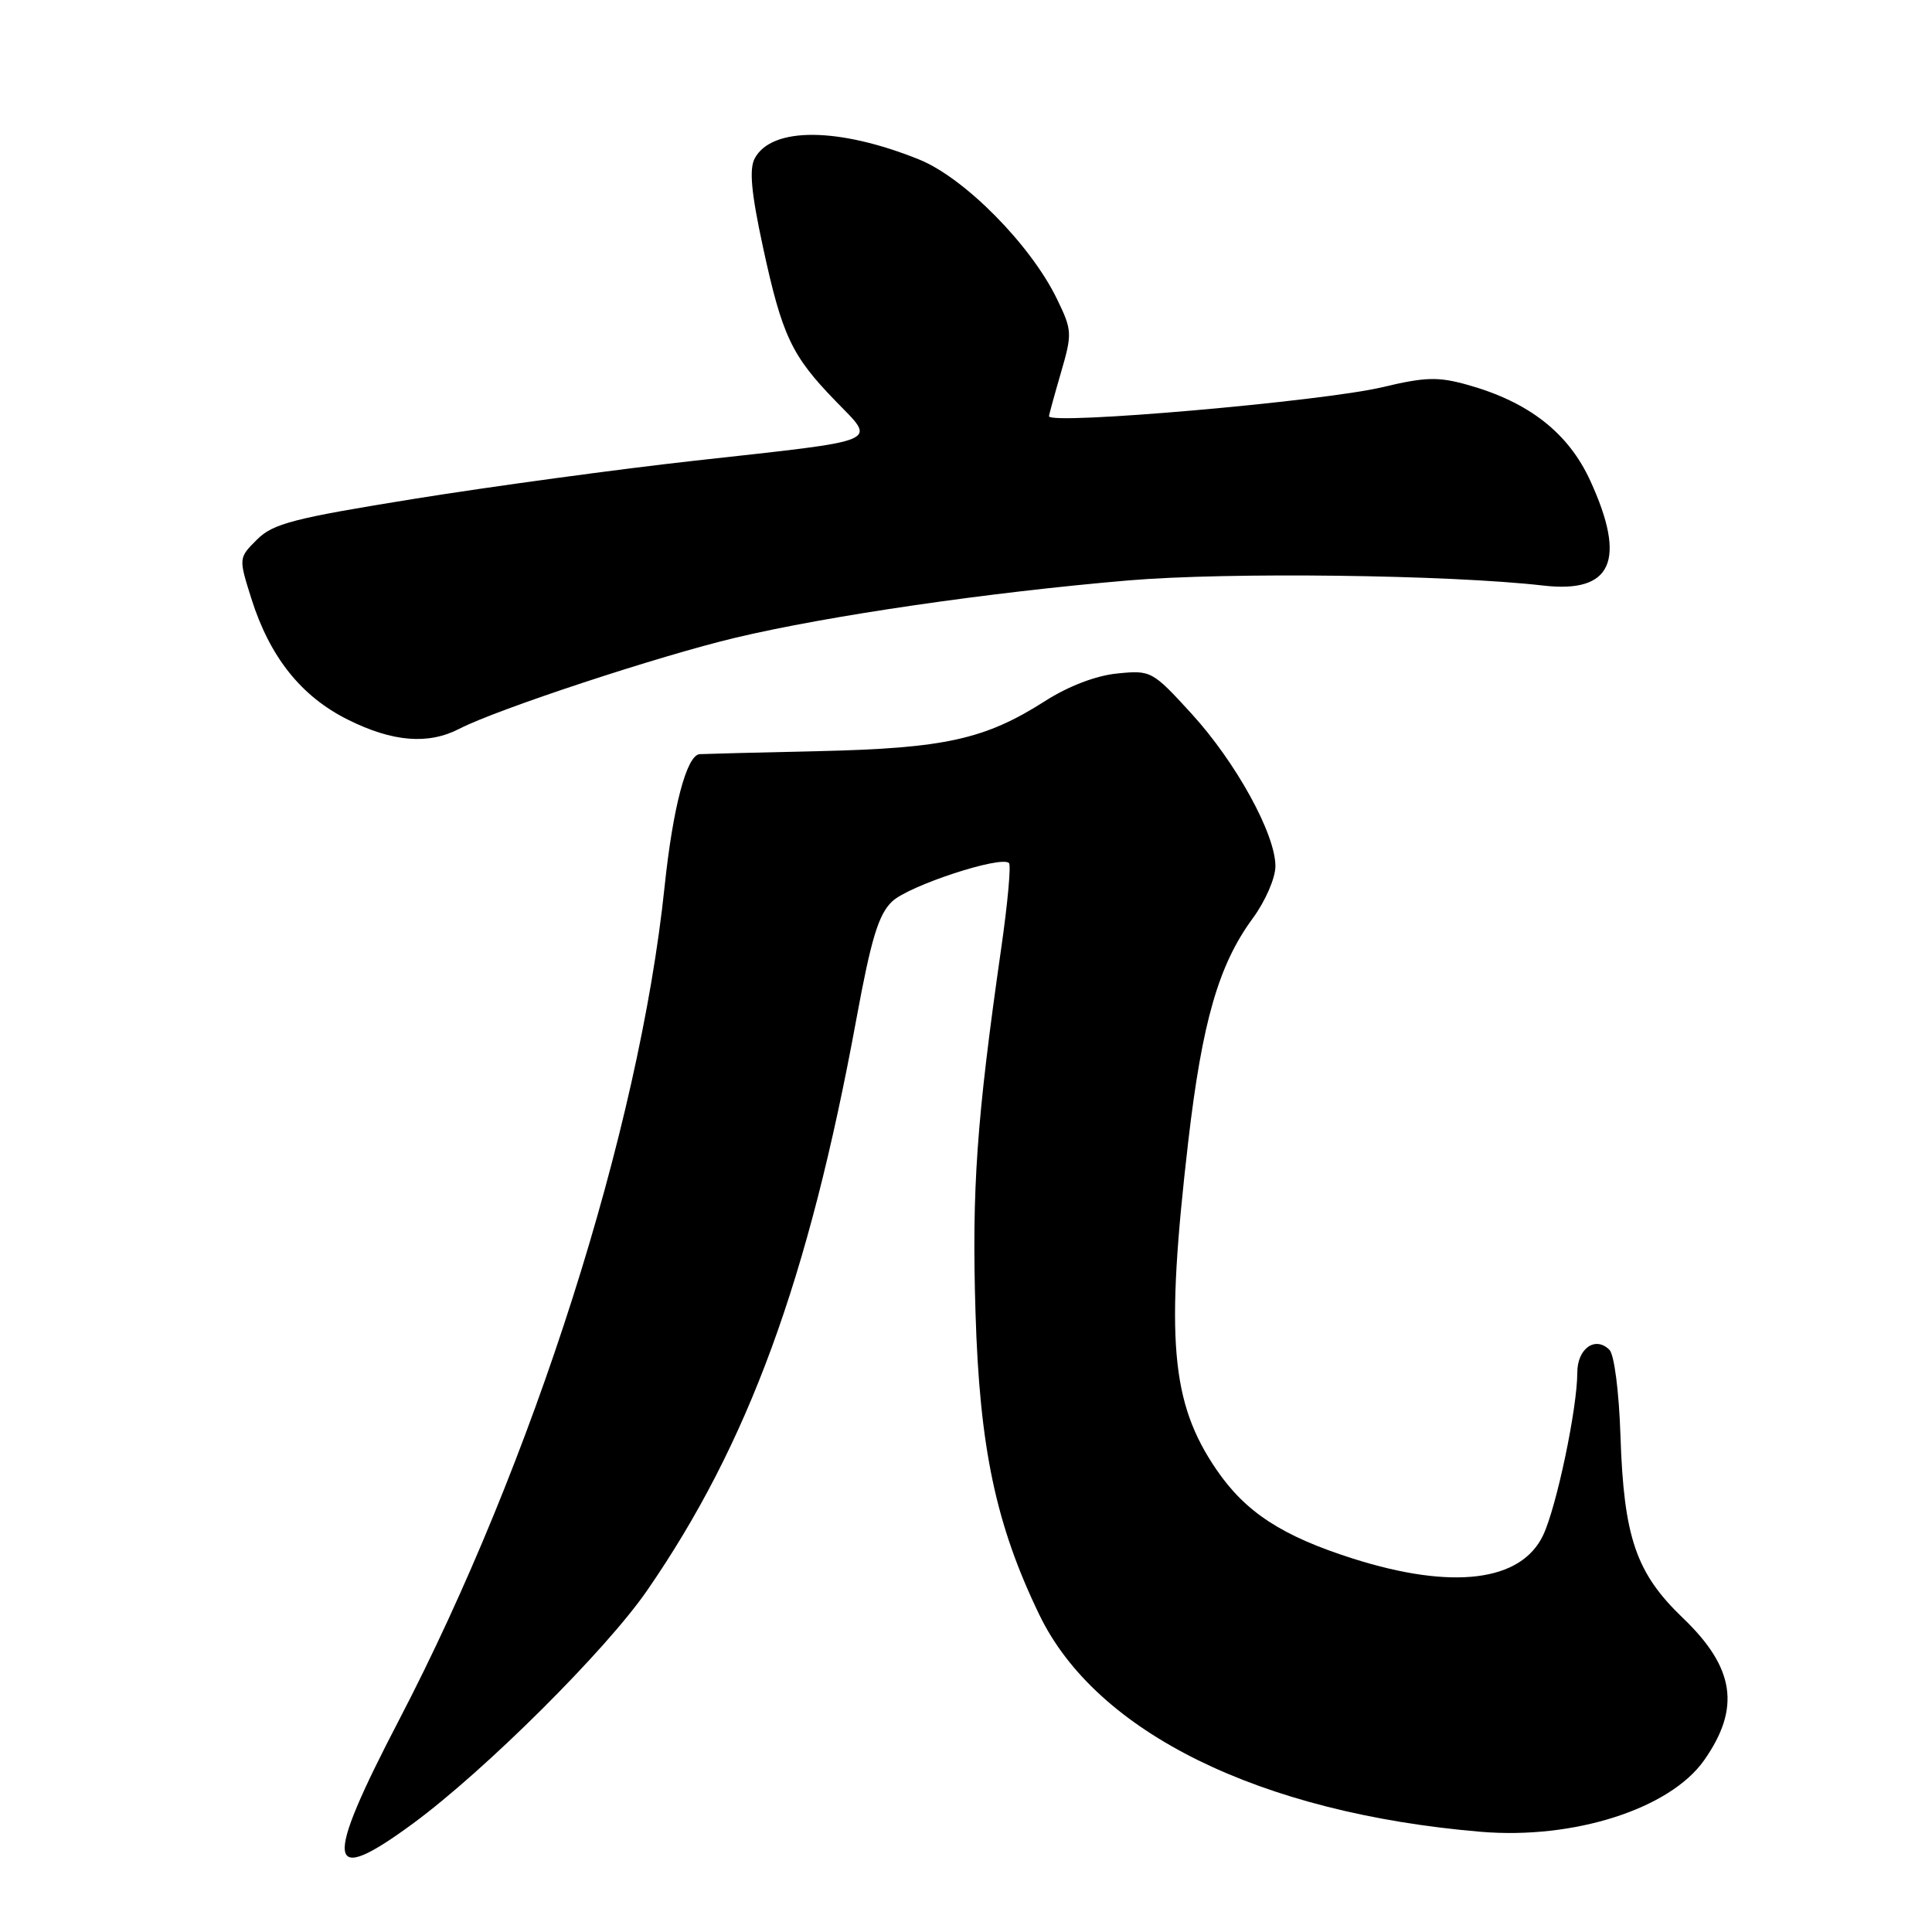 <?xml version="1.0" encoding="UTF-8" standalone="no"?>
<!DOCTYPE svg PUBLIC "-//W3C//DTD SVG 1.1//EN" "http://www.w3.org/Graphics/SVG/1.1/DTD/svg11.dtd" >
<svg xmlns="http://www.w3.org/2000/svg" xmlns:xlink="http://www.w3.org/1999/xlink" version="1.1" viewBox="0 0 256 256">
 <g >
 <path fill="currentColor"
d=" M 54.77 241.59 C 64.30 234.57 80.32 218.63 85.75 210.74 C 99.16 191.31 107.13 169.54 113.47 135.05 C 115.44 124.34 116.41 121.16 118.22 119.44 C 120.44 117.34 132.66 113.33 133.70 114.36 C 133.98 114.65 133.52 119.74 132.66 125.69 C 129.40 148.42 128.76 157.54 129.26 173.91 C 129.80 191.86 131.95 202.04 137.73 213.99 C 145.26 229.58 166.97 240.25 196.20 242.72 C 208.55 243.76 221.26 239.69 225.80 233.25 C 230.67 226.33 229.88 220.99 222.99 214.39 C 216.78 208.44 215.16 203.71 214.72 190.24 C 214.53 184.43 213.90 179.50 213.26 178.86 C 211.39 176.99 209.00 178.68 209.00 181.88 C 209.00 186.59 206.25 199.68 204.47 203.43 C 201.55 209.58 192.46 210.70 179.30 206.53 C 169.89 203.54 165.05 200.39 161.19 194.74 C 155.13 185.87 154.41 177.44 157.45 151.24 C 159.30 135.37 161.48 127.84 165.97 121.72 C 167.66 119.43 169.00 116.35 169.00 114.77 C 169.00 110.51 163.77 101.00 157.86 94.54 C 152.70 88.90 152.51 88.79 148.05 89.24 C 145.25 89.51 141.58 90.91 138.50 92.88 C 130.53 97.97 125.20 99.15 108.50 99.53 C 100.25 99.71 93.14 99.90 92.70 99.93 C 90.98 100.08 89.16 106.98 88.06 117.50 C 84.69 149.72 70.66 193.75 52.89 227.88 C 42.79 247.28 43.18 250.12 54.77 241.59 Z  M 60.88 96.56 C 65.88 93.98 87.28 86.92 97.50 84.49 C 109.77 81.58 130.87 78.50 149.50 76.91 C 162.69 75.79 191.94 76.15 204.50 77.59 C 213.60 78.64 215.56 74.28 210.73 63.72 C 207.82 57.36 202.58 53.26 194.45 50.99 C 190.57 49.90 188.85 49.95 183.19 51.30 C 175.35 53.18 138.99 56.35 139.00 55.15 C 139.00 54.96 139.71 52.37 140.58 49.38 C 142.09 44.19 142.07 43.77 140.06 39.63 C 136.58 32.44 127.80 23.56 121.78 21.13 C 111.14 16.84 102.26 16.78 100.01 20.98 C 99.25 22.40 99.54 25.52 101.09 32.71 C 103.64 44.50 104.88 47.12 110.69 53.11 C 116.15 58.76 117.39 58.23 92.00 61.05 C 81.83 62.18 65.17 64.45 55.00 66.08 C 38.92 68.67 36.18 69.37 34.06 71.49 C 31.61 73.93 31.61 73.93 33.31 79.33 C 35.76 87.07 39.91 92.28 46.10 95.36 C 52.03 98.32 56.75 98.70 60.88 96.56 Z "/>
</g>
</svg>